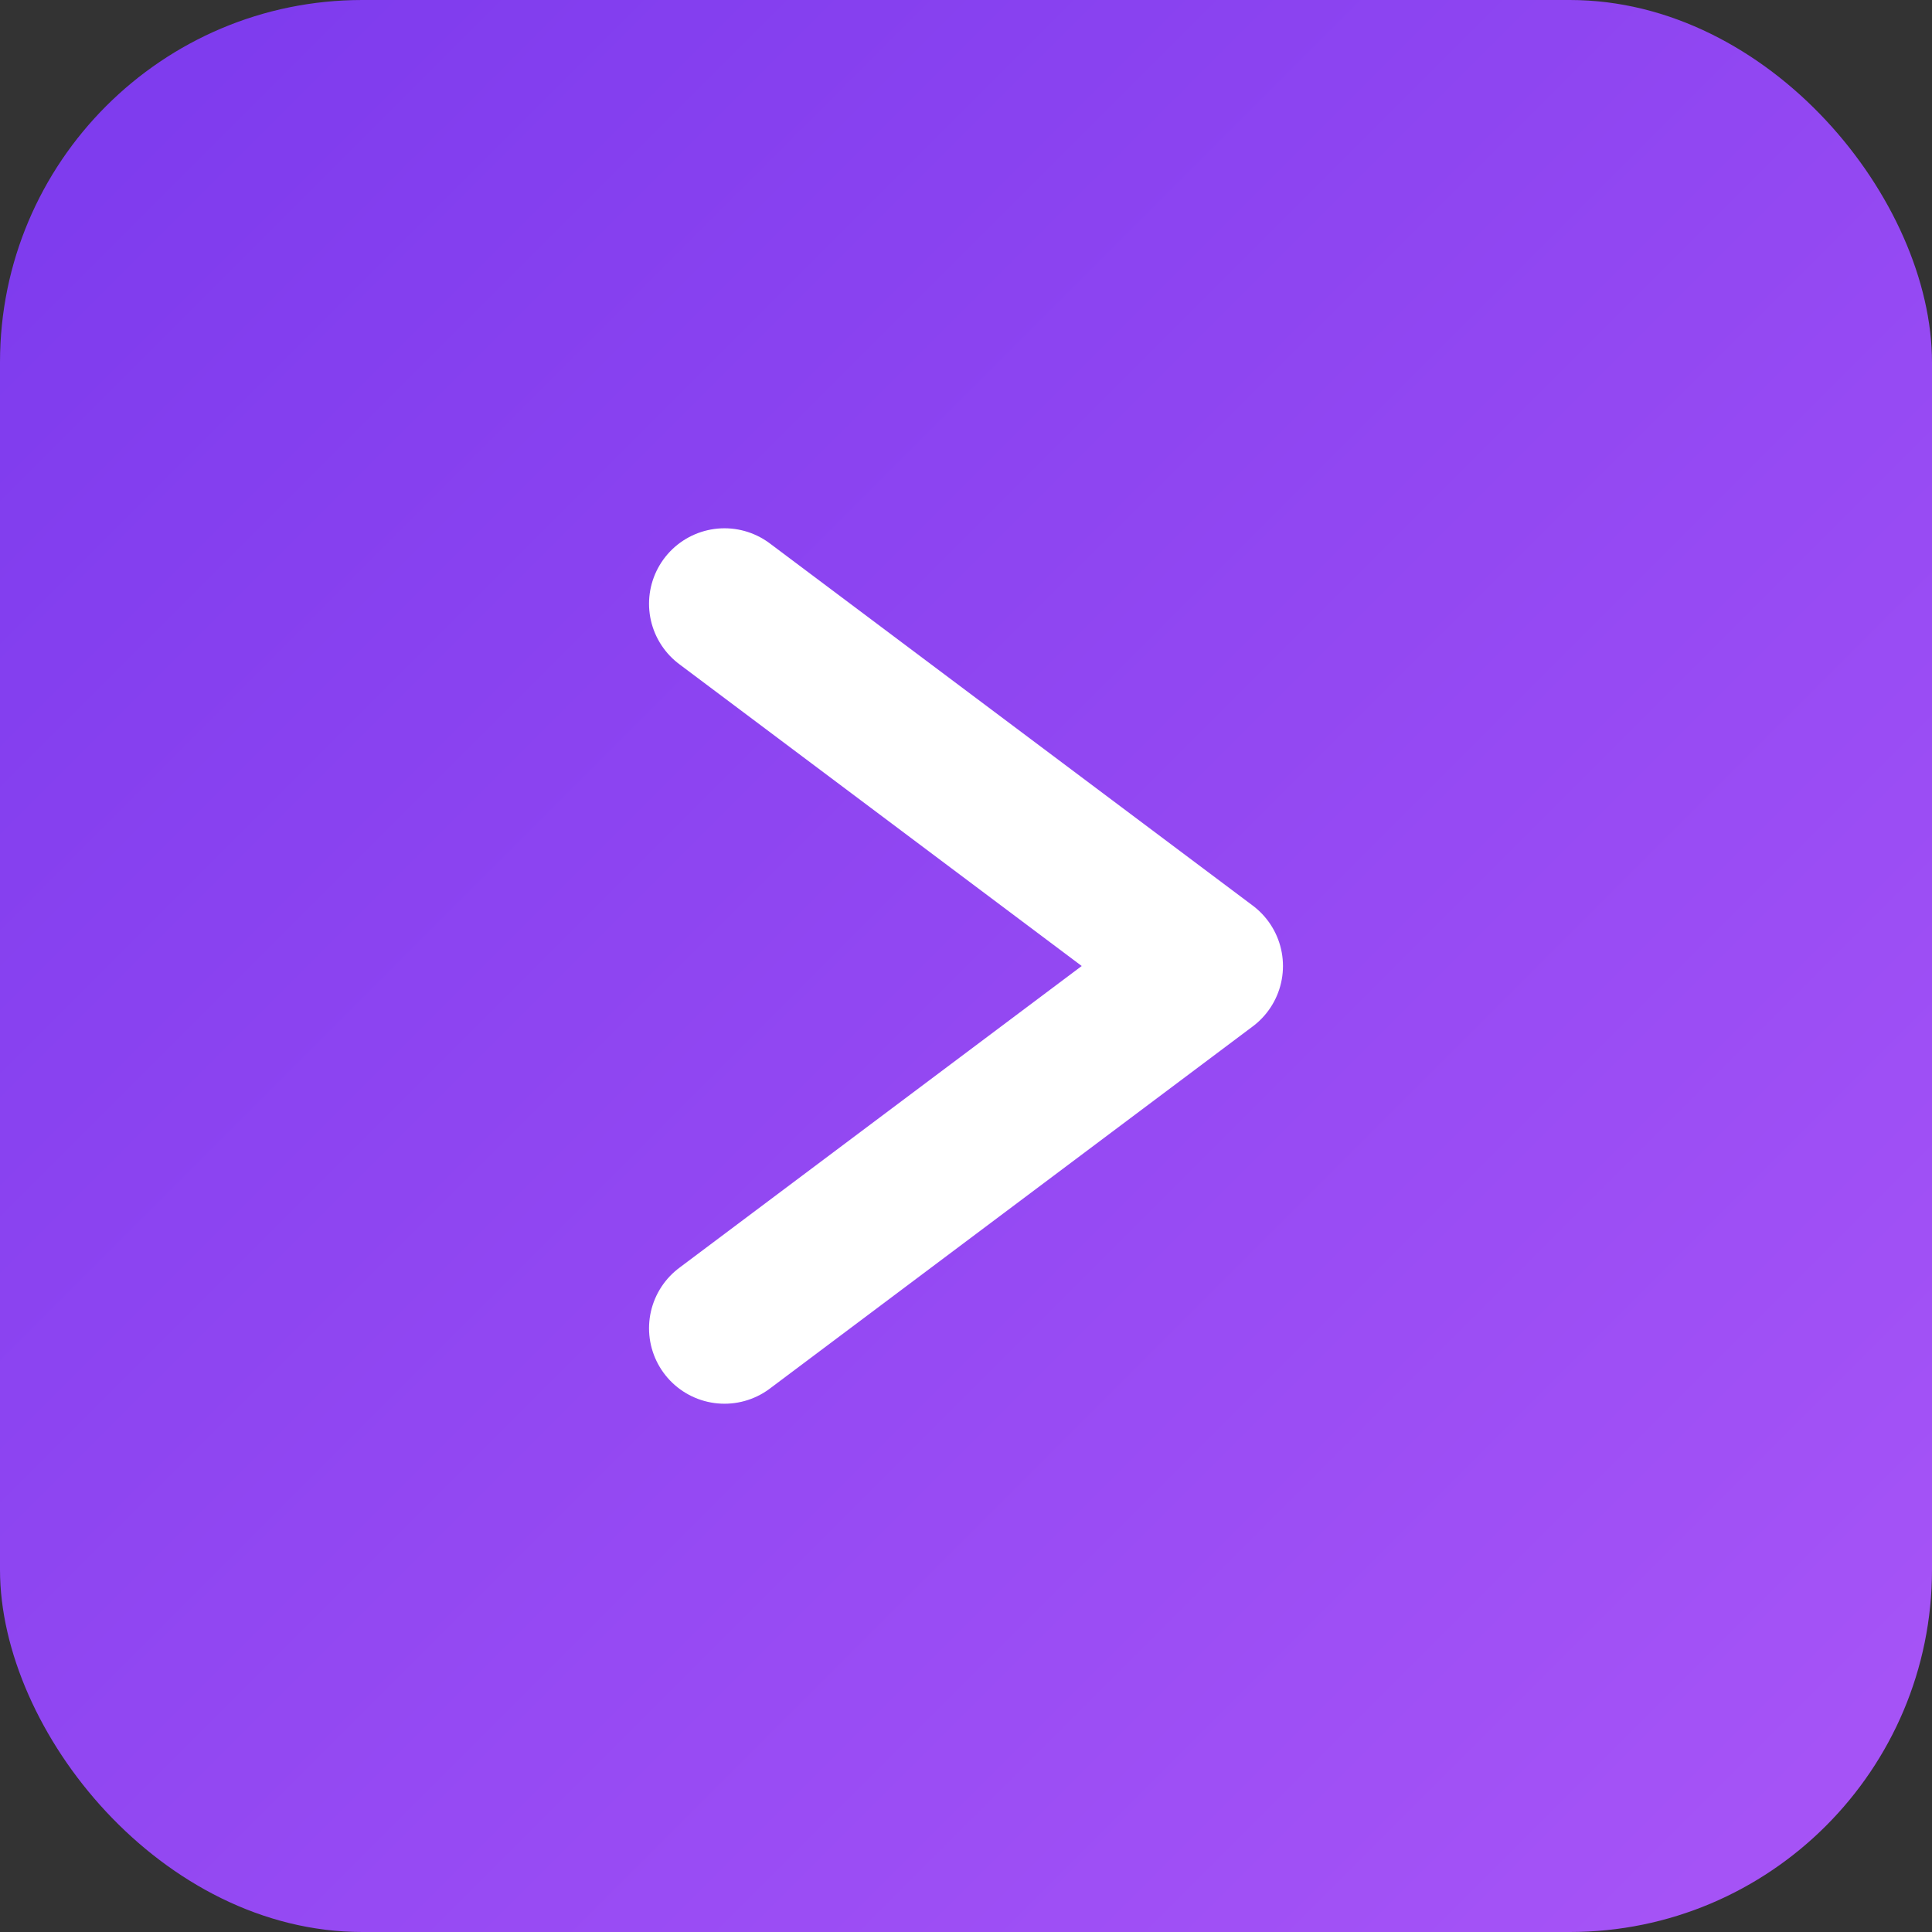 <svg width="32" height="32" viewBox="0 0 32 32" fill="none" xmlns="http://www.w3.org/2000/svg">
  <rect x="0" y="0" width="32" height="32" fill="#333333" stroke="none"/>
  <defs>
    <linearGradient id="gradient1" x1="0" y1="0" x2="32" y2="32" gradientUnits="userSpaceOnUse">
      <stop offset="0%" stop-color="#7c3aed"/>
      <stop offset="100%" stop-color="#a855f7"/>
    </linearGradient>
  </defs>
  <rect width="32" height="32" rx="6" fill="url(#gradient1)"/>
  <path d="M12 10L20 16L12 22" stroke="white" stroke-width="2.5" stroke-linecap="round" stroke-linejoin="round"/>
</svg>
